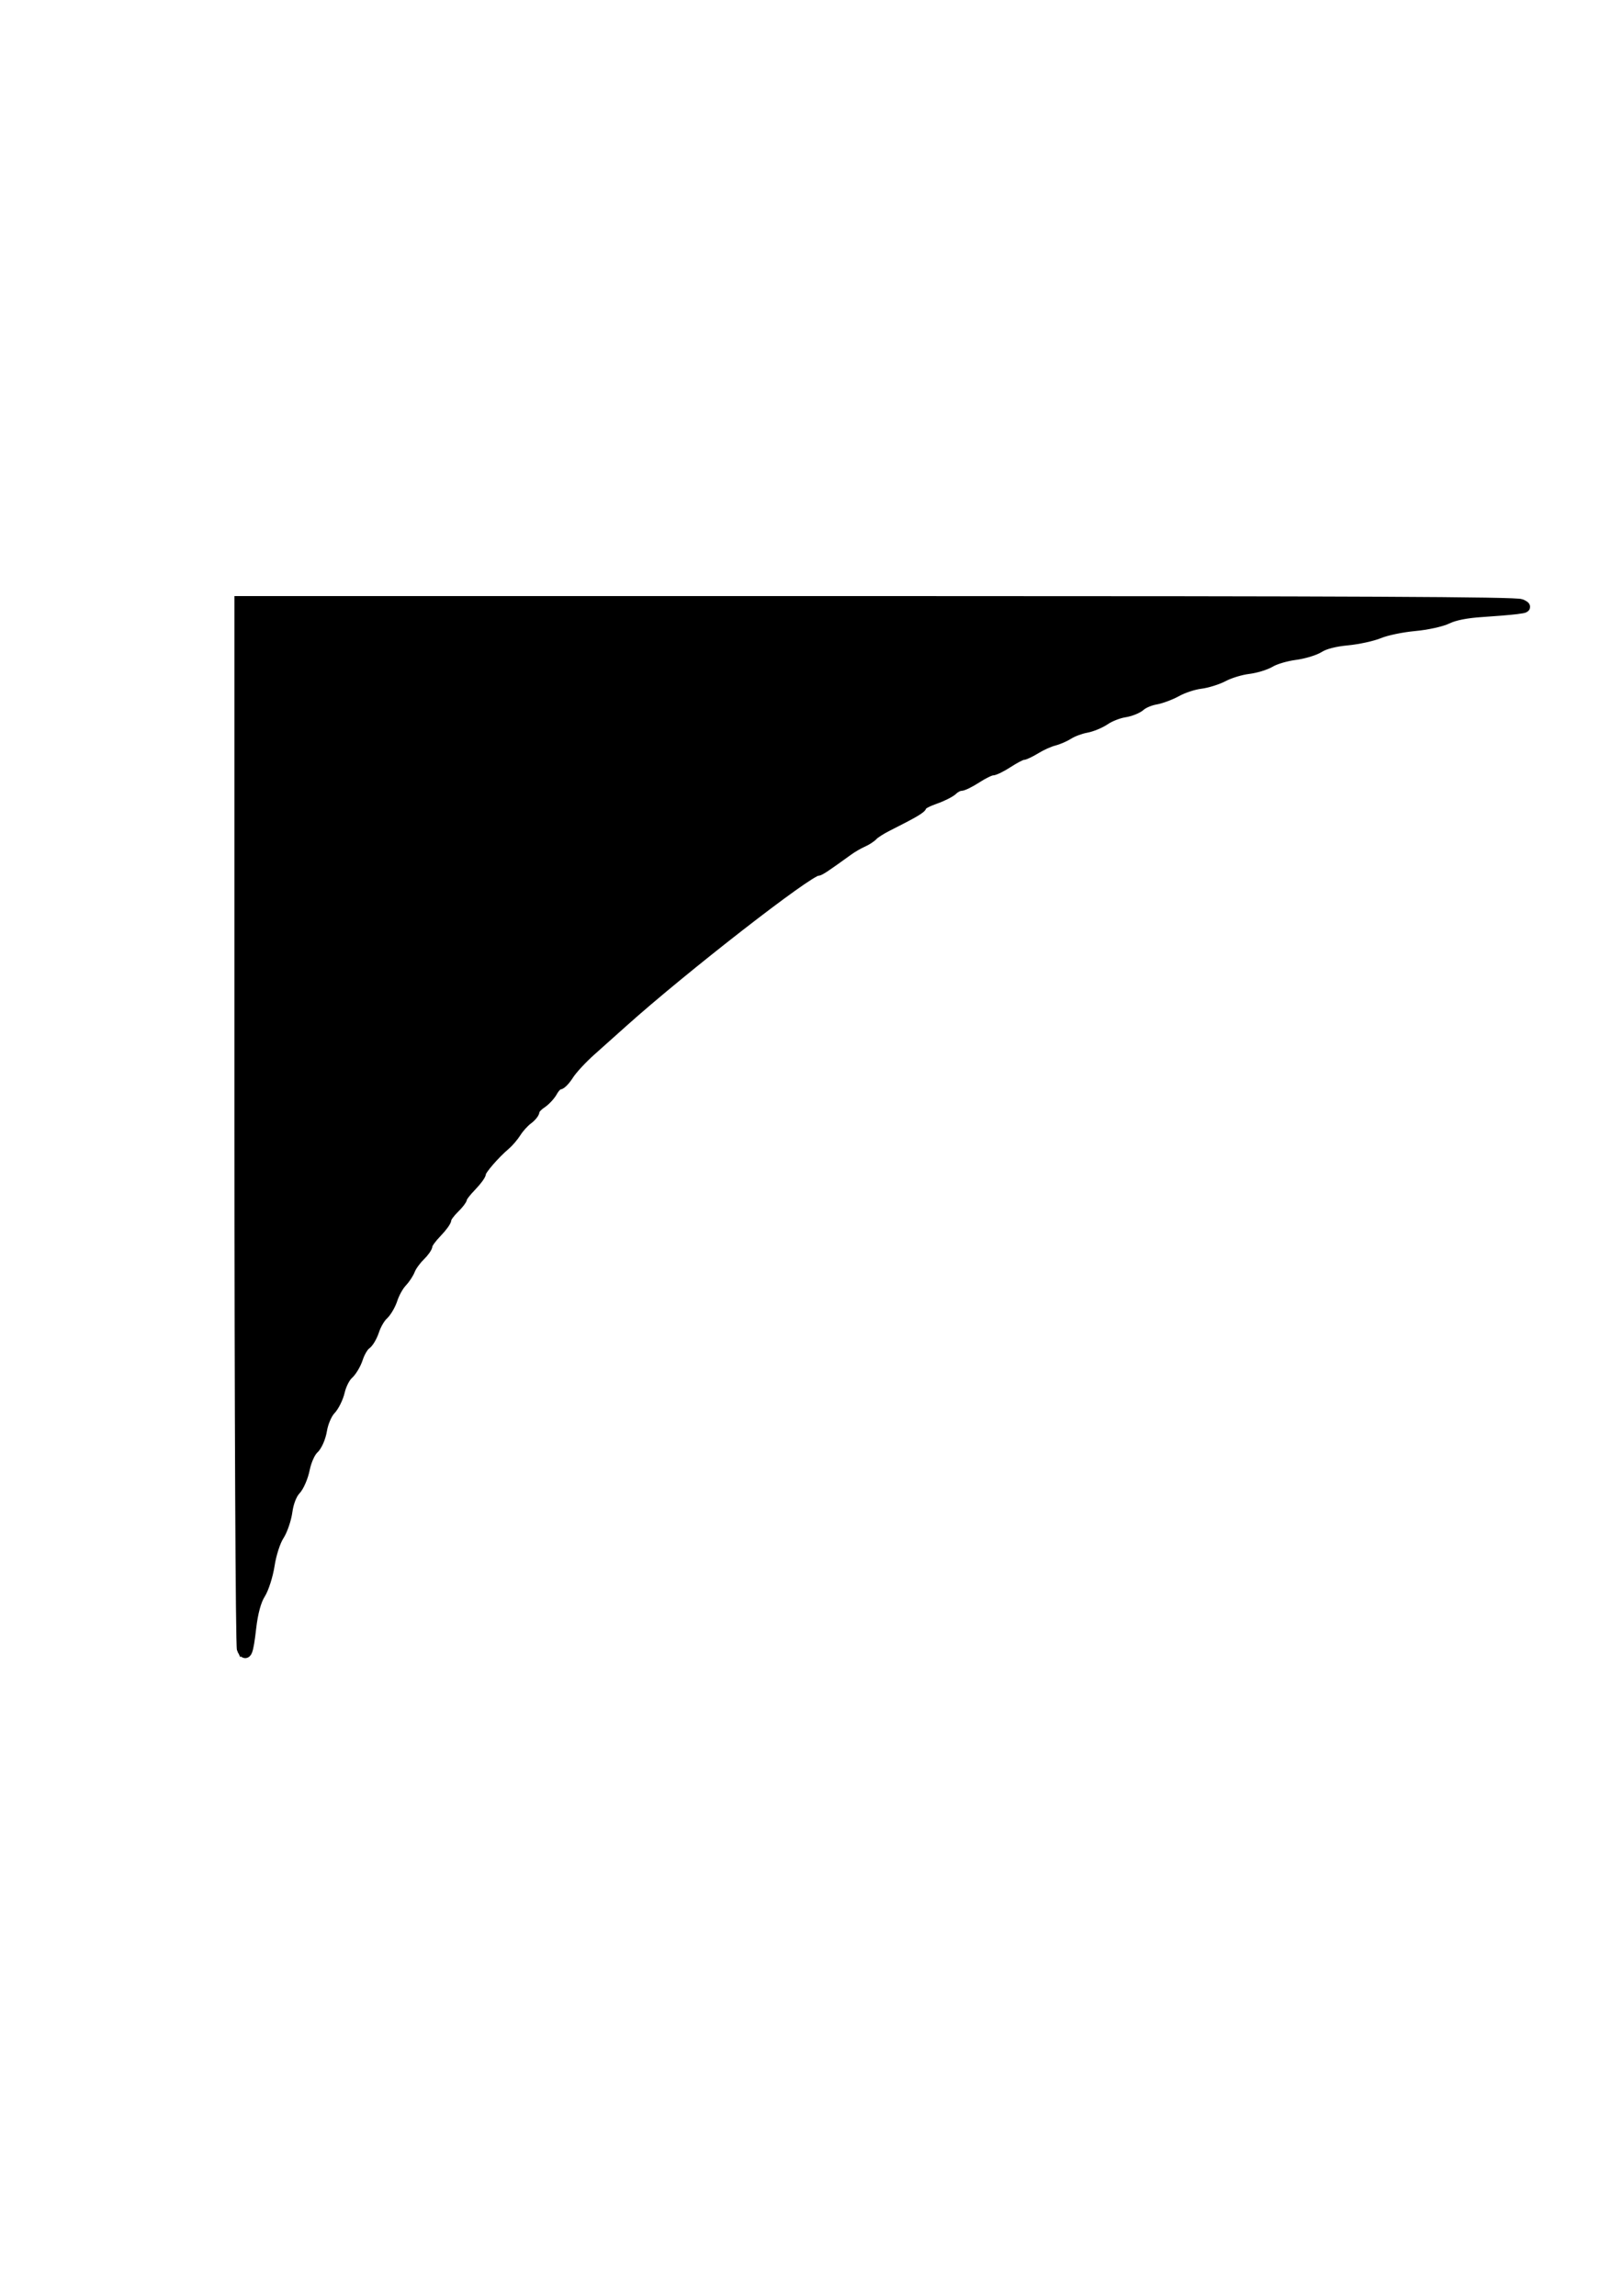 <svg xmlns="http://www.w3.org/2000/svg" width="210mm" height="297mm" viewBox="0 0 210 297"><path d="M31.347 213.354c-.173-.347-.315-30.987-.315-68.089V77.807h82.486c61.978 0 82.686.096 83.289.388.733.354.682.402-.611.565-.778.098-2.782.265-4.454.371-1.978.126-3.532.43-4.45.873-.806.39-2.645.793-4.301.945-1.591.146-3.622.568-4.512.938-.891.37-2.764.779-4.161.91-1.6.15-2.939.494-3.614.928-.59.38-2.007.811-3.15.959-1.142.148-2.572.568-3.18.935-.606.367-1.894.763-2.863.88-.968.117-2.402.553-3.186.968-.785.416-2.138.842-3.01.948-.87.106-2.245.558-3.054 1.007-.81.448-2.048.912-2.753 1.032-.706.119-1.588.493-1.962.83-.374.338-1.304.71-2.067.828-.763.117-1.896.562-2.519.99-.623.427-1.72.88-2.437 1.008-.717.128-1.726.502-2.24.83-.515.33-1.394.71-1.954.849-.56.138-1.602.608-2.315 1.045-.713.437-1.467.794-1.675.794-.209 0-1.07.45-1.917 1-.845.55-1.762 1-2.036 1-.275 0-1.191.449-2.037.998-.846.55-1.765 1-2.043 1-.277 0-.754.245-1.058.545-.305.3-1.335.82-2.29 1.154-.956.335-1.737.75-1.737.92 0 .294-.978.87-4.433 2.61-.8.403-1.642.94-1.871 1.195-.23.254-.83.642-1.334.861-.503.22-1.328.698-1.833 1.063-3.006 2.175-3.716 2.645-3.993 2.645-1.176 0-17.403 12.62-25.146 19.558-1.184 1.06-3.078 2.753-4.207 3.76-1.13 1.008-2.41 2.395-2.846 3.082-.435.687-.974 1.25-1.198 1.25-.224 0-.632.412-.907.915-.274.505-.912 1.19-1.417 1.524-.505.334-.918.798-.918 1.03 0 .234-.385.71-.856 1.058-.47.349-1.138 1.084-1.483 1.634-.345.55-.982 1.3-1.416 1.667-1.363 1.15-3.17 3.239-3.17 3.664 0 .224-.55.974-1.221 1.666-.673.692-1.223 1.403-1.223 1.58 0 .178-.457.768-1.018 1.312-.56.545-1.018 1.183-1.018 1.418 0 .236-.55.994-1.222 1.686-.673.692-1.222 1.45-1.222 1.686s-.433.852-.963 1.37c-.53.518-1.104 1.316-1.278 1.775-.173.458-.656 1.19-1.073 1.625-.416.437-.957 1.41-1.202 2.166-.245.754-.78 1.672-1.187 2.038-.408.367-.943 1.286-1.189 2.044-.245.757-.719 1.561-1.051 1.787-.333.226-.806 1.03-1.052 1.788-.246.757-.796 1.686-1.223 2.063-.427.377-.933 1.375-1.126 2.217-.192.842-.726 1.923-1.187 2.402-.46.479-.965 1.655-1.12 2.613-.16.98-.626 2.048-1.067 2.44-.431.383-.953 1.55-1.16 2.592-.208 1.043-.74 2.273-1.185 2.735-.475.495-.912 1.618-1.063 2.737-.14 1.044-.63 2.472-1.088 3.173-.458.7-1.002 2.392-1.21 3.758-.207 1.366-.75 3.07-1.208 3.788-.53.832-.958 2.407-1.18 4.353-.372 3.23-.6 3.802-1.11 2.781z" stroke="#000" stroke-width="1.392"/></svg>